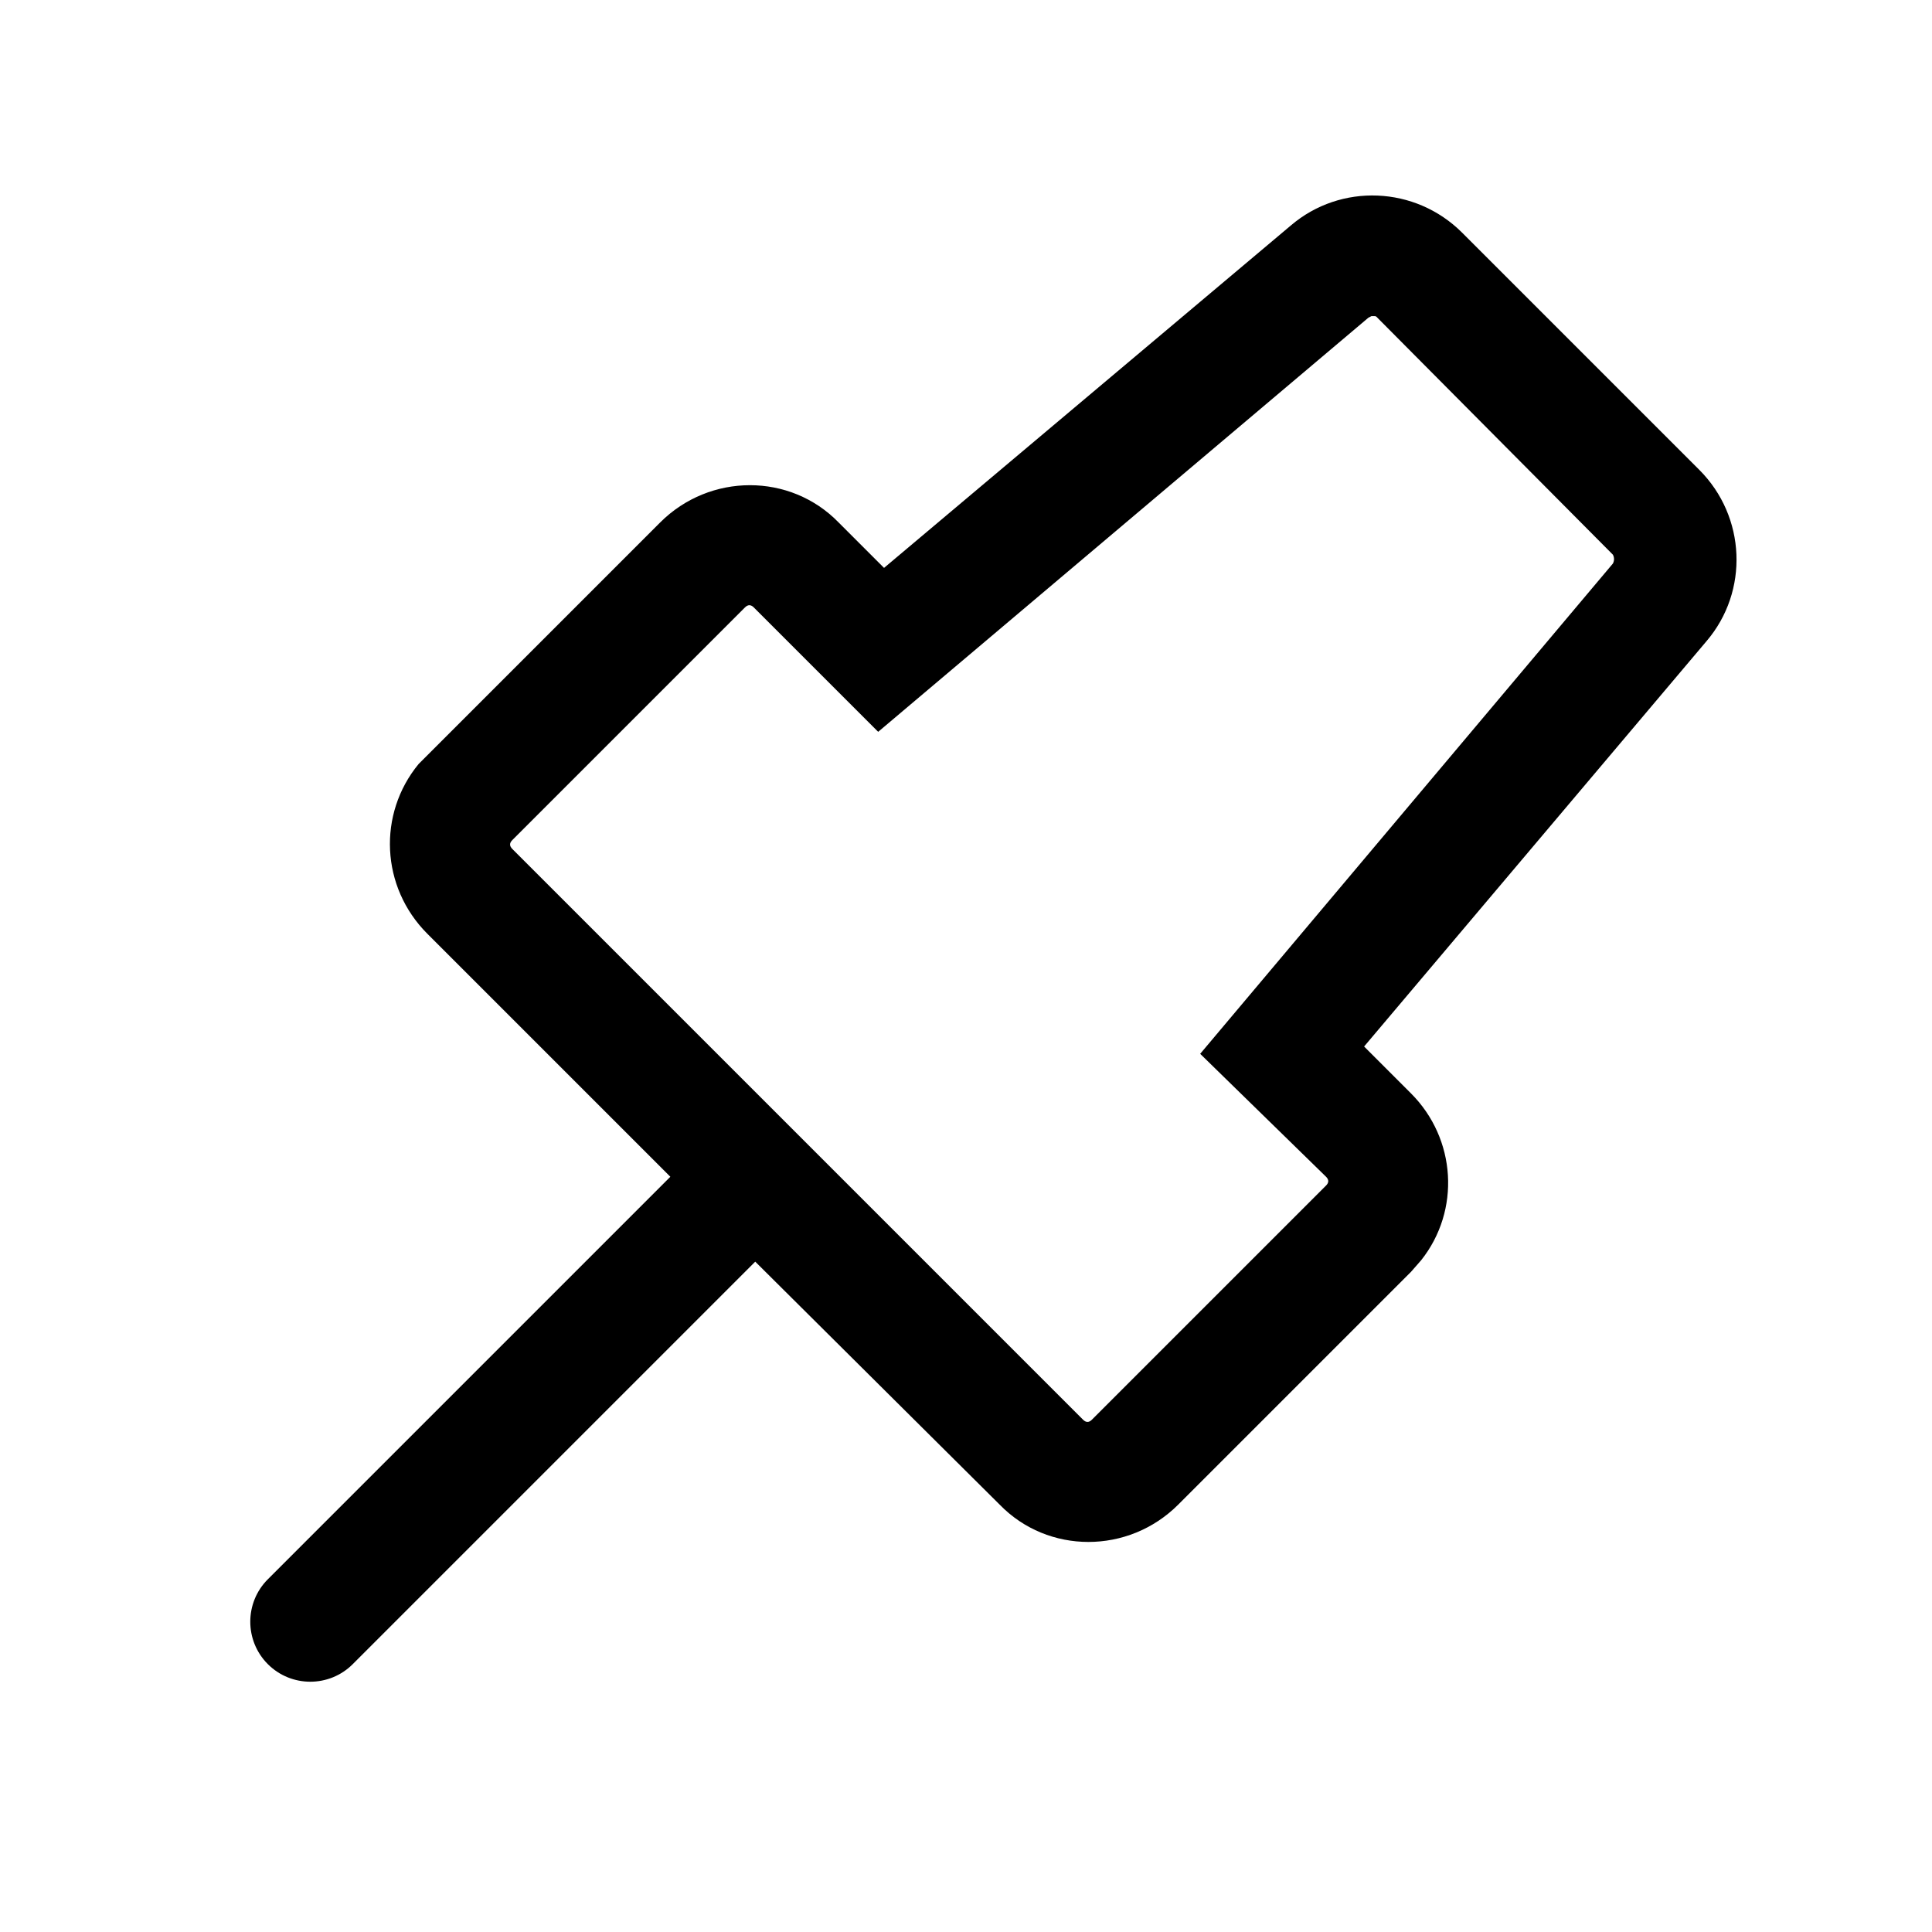 <?xml version="1.0" encoding="utf-8"?>
<!-- Generator: Adobe Illustrator 26.0.2, SVG Export Plug-In . SVG Version: 6.00 Build 0)  -->
<svg version="1.1" id="图层_1" xmlns="http://www.w3.org/2000/svg" xmlns:xlink="http://www.w3.org/1999/xlink" x="0px" y="0px"
	 viewBox="0 0 132 132" style="enable-background:new 0 0 132 132;" xml:space="preserve">
<style type="text/css">
	.st0{fill:none;}
	.st1{fill:currentColor;}
</style>
<rect id="size" class="st0" width="132" height="132"/>
<path id="形状结合" class="st1" d="M88.2,15.4c3.4-2.9,8.5-2.7,11.7,0.5l16.2,16.2c3.2,3.2,3.4,8.3,0.5,11.7L93.2,71.5l3.2,3.2
	c3.1,3.1,3.4,8,0.7,11.4l-0.7,0.8l-15.9,15.9c-3.4,3.4-8.9,3.4-12.2,0L51.6,86.2l-27.5,27.5c-1.6,1.6-4.2,1.6-5.8,0
	c-1.6-1.6-1.6-4.2,0-5.8l27.5-27.5L29.2,63.8c-3.2-3.2-3.4-8.2-0.6-11.6l0.6-0.6l15.9-15.9c3.4-3.4,8.9-3.4,12.2,0l3.1,3.1
	L88.2,15.4z M93.7,21.6l-0.2,0.1L60,50l-8.5-8.5c-0.2-0.2-0.4-0.2-0.6,0L35,57.4c-0.2,0.2-0.2,0.4,0,0.6l39,39
	c0.2,0.2,0.4,0.2,0.6,0L90.6,81c0.2-0.2,0.2-0.4,0-0.6L82,72l28.2-33.5c0.1-0.2,0.1-0.4,0-0.6L94.1,21.7c-0.1-0.1-0.1-0.1-0.2-0.1
	L93.7,21.6z"/>
</svg>
